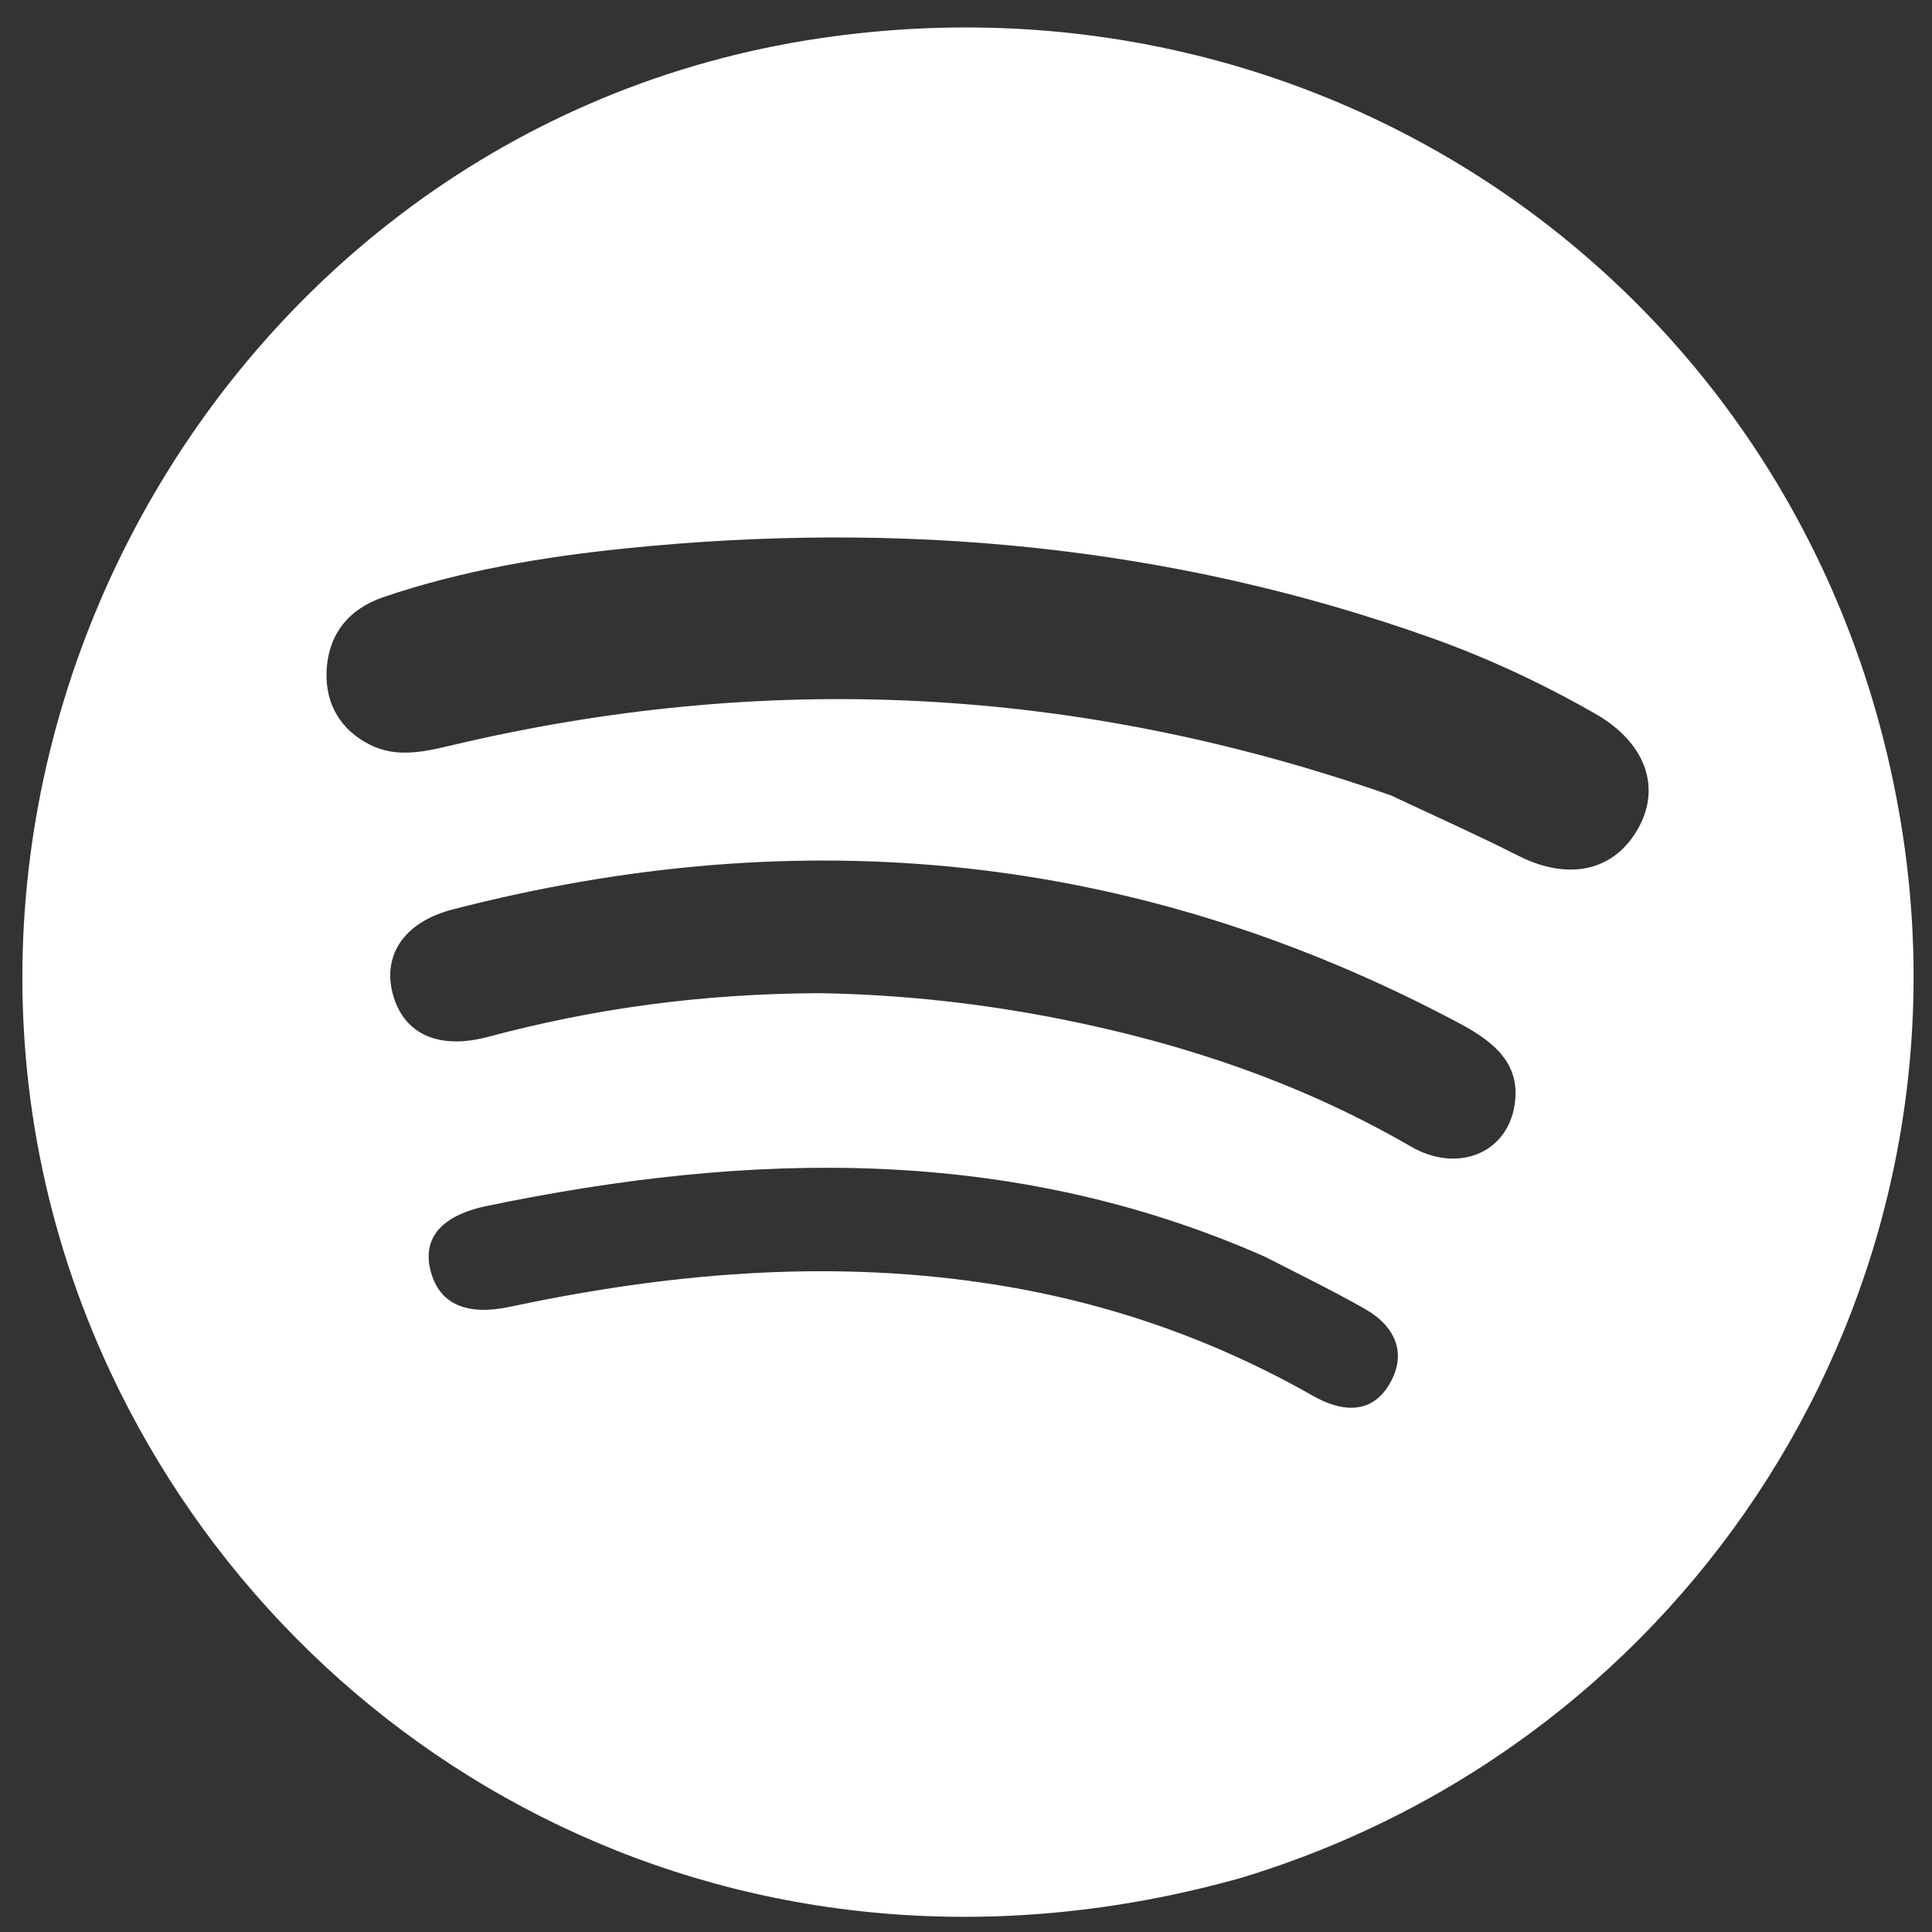 <svg version="1.1" id="Layer_1" xmlns="http://www.w3.org/2000/svg" xmlns:xlink="http://www.w3.org/1999/xlink" x="0px" y="0px" width="100%" viewBox="98 98 192 192" xml:space="preserve">
<rect x="98" y="98" width="192" height="192" fill="#333333" stroke="none"/>
<path fill="#FFFFFF" opacity="1" stroke="none" 
    d="
M221.35,284.617 
    C172.132,298.452 127.432,273.741 108.986,234.377 
    C82.669,178.212 118.377,110.886 179.414,101.812 
    C231.45,94.076 278.902,128.508 287.042,180.597 
    C294.257,226.767 266.22,271.022 221.35,284.617 
M236.247,177.053 
    C240.46,179.04 244.719,180.934 248.873,183.037 
    C253.926,185.593 258.51,184.577 260.879,180.181 
    C263.076,176.103 261.455,171.746 256.549,168.938 
    C251.338,165.955 245.907,163.408 240.248,161.393 
    C214.222,152.125 187.4,149.708 160.062,152.511 
    C151.971,153.341 143.9,154.695 136.134,157.331 
    C132.605,158.529 130.593,161.079 130.454,164.755 
    C130.332,167.993 131.872,170.583 134.826,172.039 
    C137.354,173.285 139.973,172.759 142.624,172.128 
    C174.033,164.649 205.008,166.12 236.247,177.053 
M179.482,196.701 
    C187.642,196.833 195.721,197.733 203.718,199.336 
    C215.858,201.77 227.439,205.698 238.212,211.94 
    C242.735,214.56 247.536,212.707 248.452,208.179 
    C249.356,203.712 246.361,201.469 242.992,199.675 
    C211.151,182.722 177.746,179.385 142.985,188.381 
    C137.994,189.673 135.892,193.123 137.128,197.106 
    C138.284,200.828 141.695,202.325 146.491,201.044 
    C156.981,198.241 167.64,196.746 179.482,196.701 
M223.682,222.881 
    C198.518,211.782 172.59,212.411 146.352,217.852 
    C142.939,218.56 139.879,220.328 140.747,224.106 
    C141.598,227.812 144.634,228.726 148.637,227.875 
    C164.161,224.573 179.804,223.157 195.672,225.478 
    C207.363,227.189 218.273,230.91 228.52,236.737 
    C231.223,238.274 234.203,238.638 236.025,235.645 
    C237.894,232.576 236.708,229.818 233.64,228.076 
    C230.605,226.353 227.467,224.811 223.682,222.881 
z"/>
</svg>